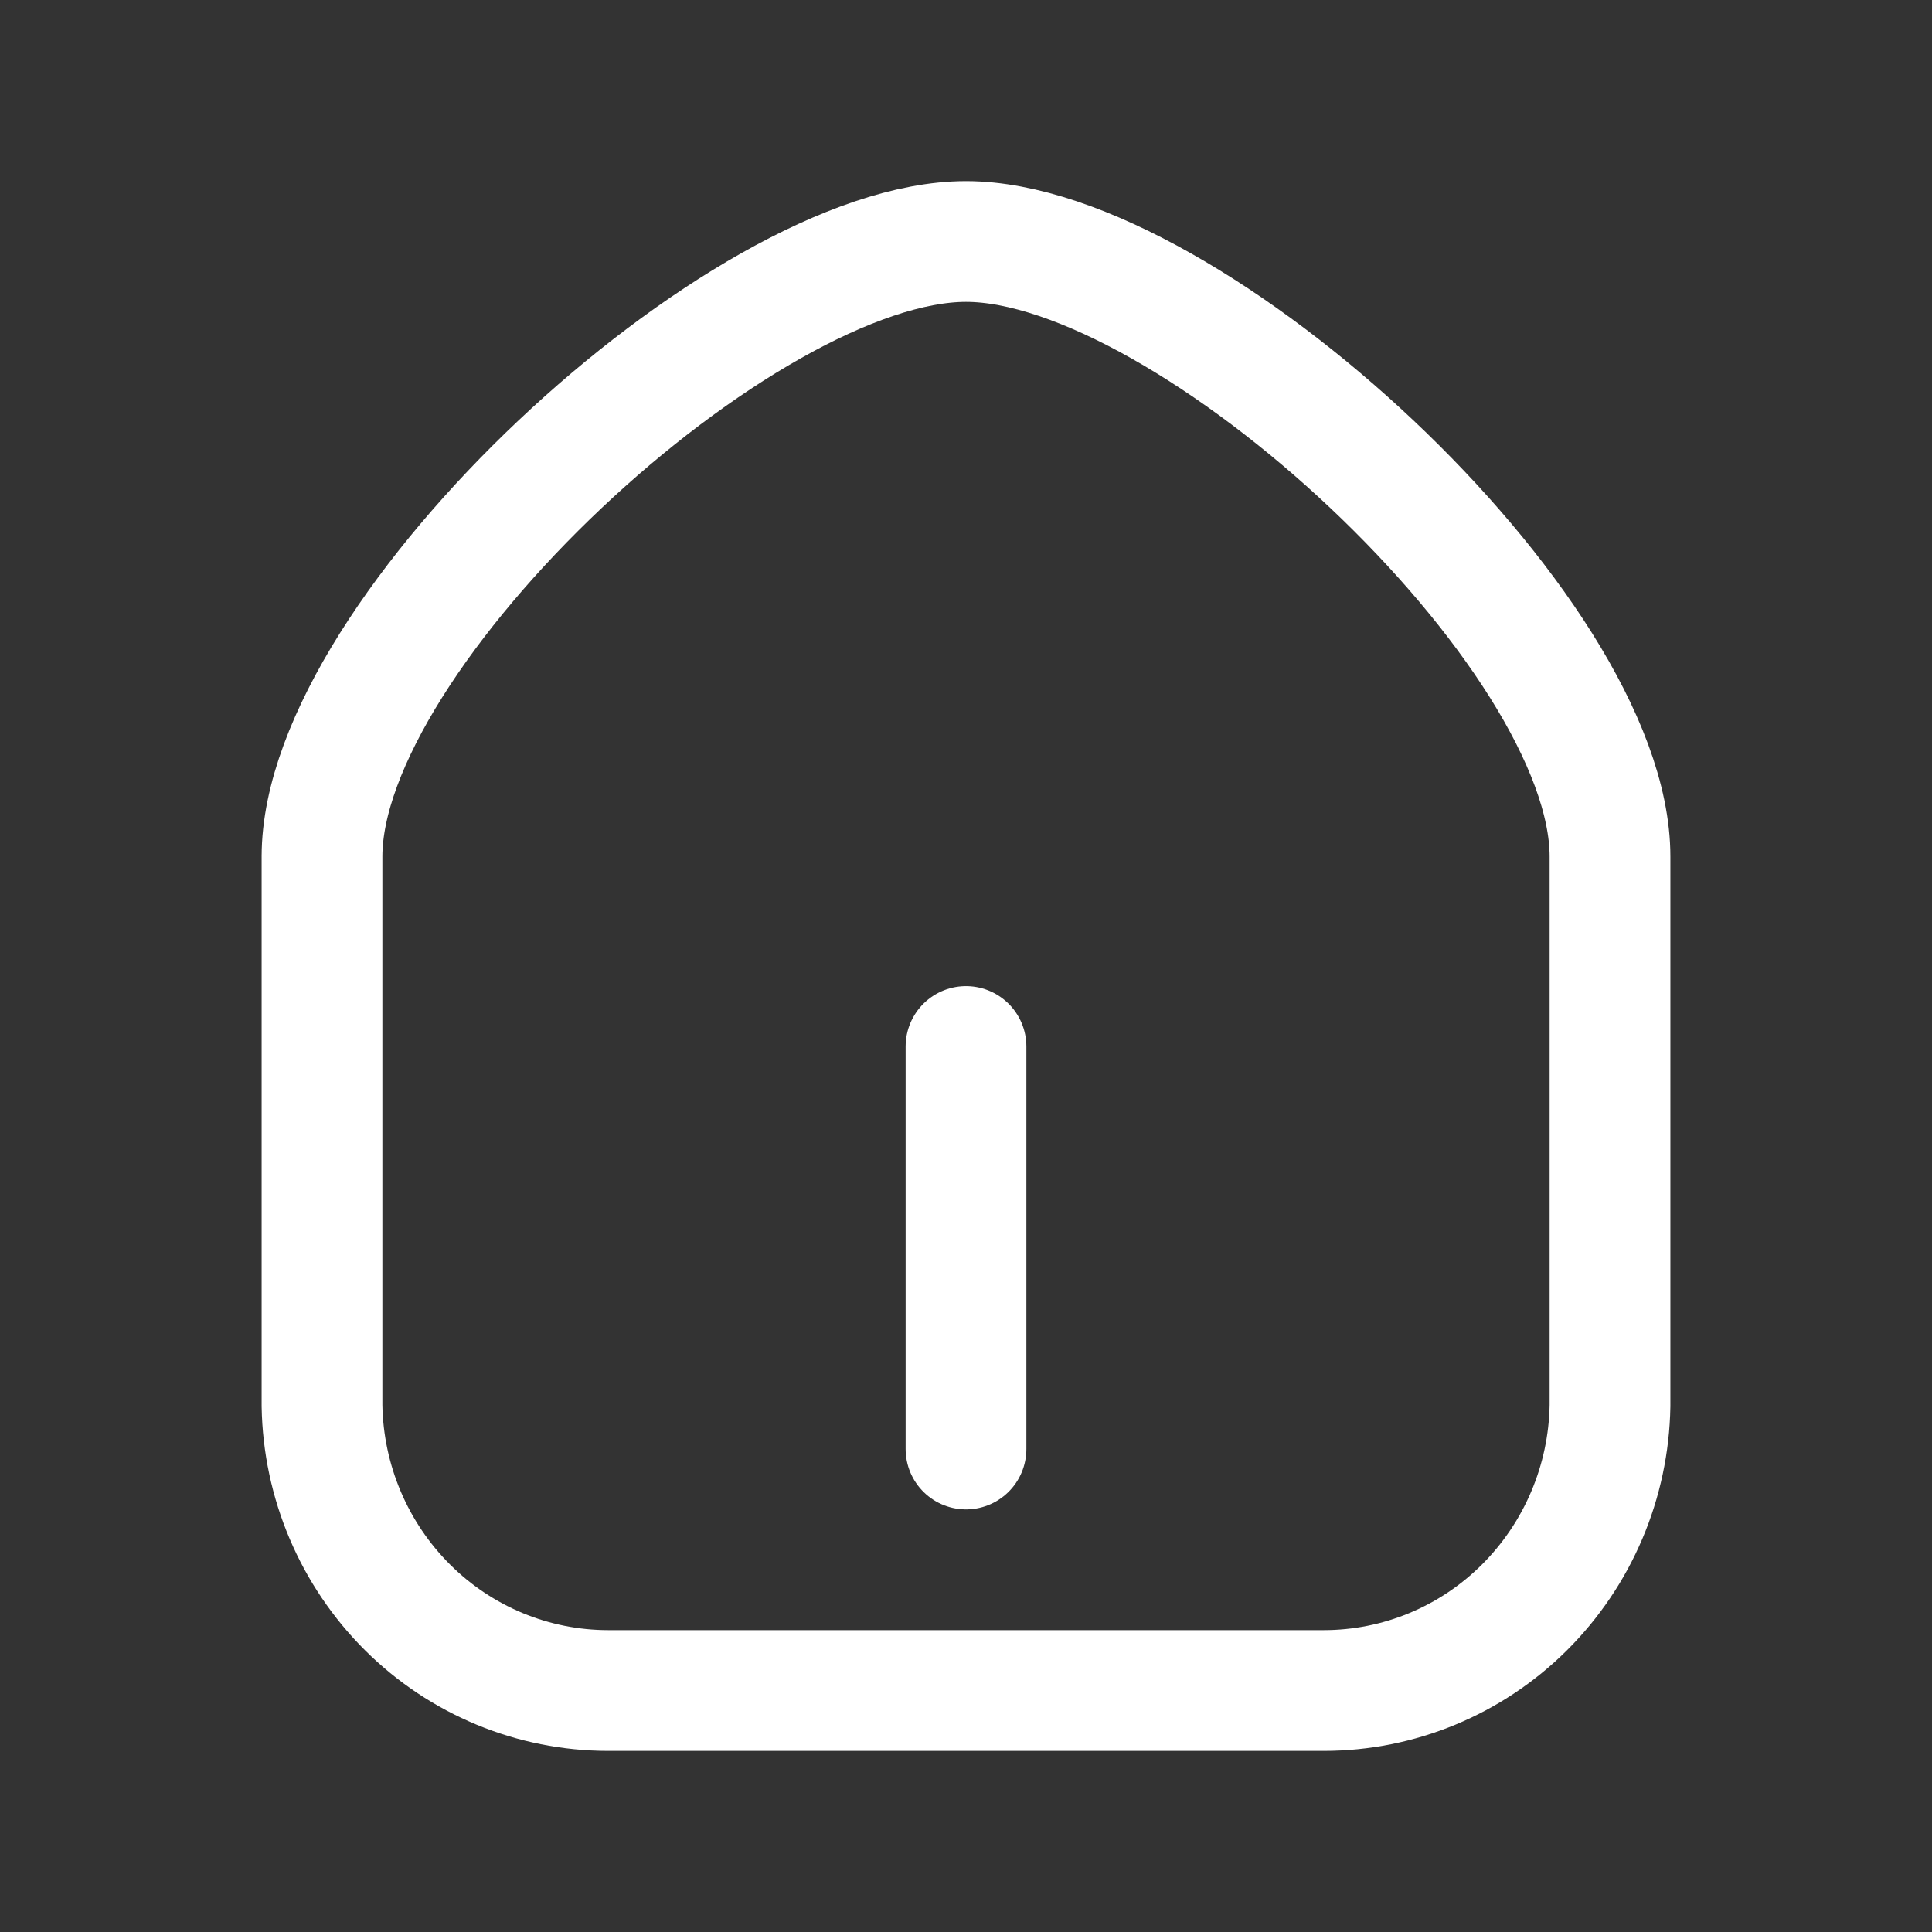 <svg xmlns="http://www.w3.org/2000/svg" width="24" height="24" viewBox="0 0 24 24" fill="none">
  <rect x="0" y="0" width="24" height="24" fill="#333333" stroke="none"/>
  <path d="M12 13V18V13Z" fill="white"/>
  <path d="M12 13V18" stroke="white" stroke-width="1.5" stroke-linecap="round" stroke-linejoin="round"/>
  <path d="M4 10.641C4 7.833 9.218 3 12 3C14.782 3 20 7.833 20 10.641V17.463C19.984 18.407 19.602 19.306 18.937 19.968C18.272 20.63 17.377 21 16.444 21H7.556C6.623 21 5.728 20.63 5.063 19.968C4.398 19.306 4.016 18.407 4 17.463V10.623" stroke="white" stroke-width="1.5" stroke-linecap="round" stroke-linejoin="round"/>
</svg>